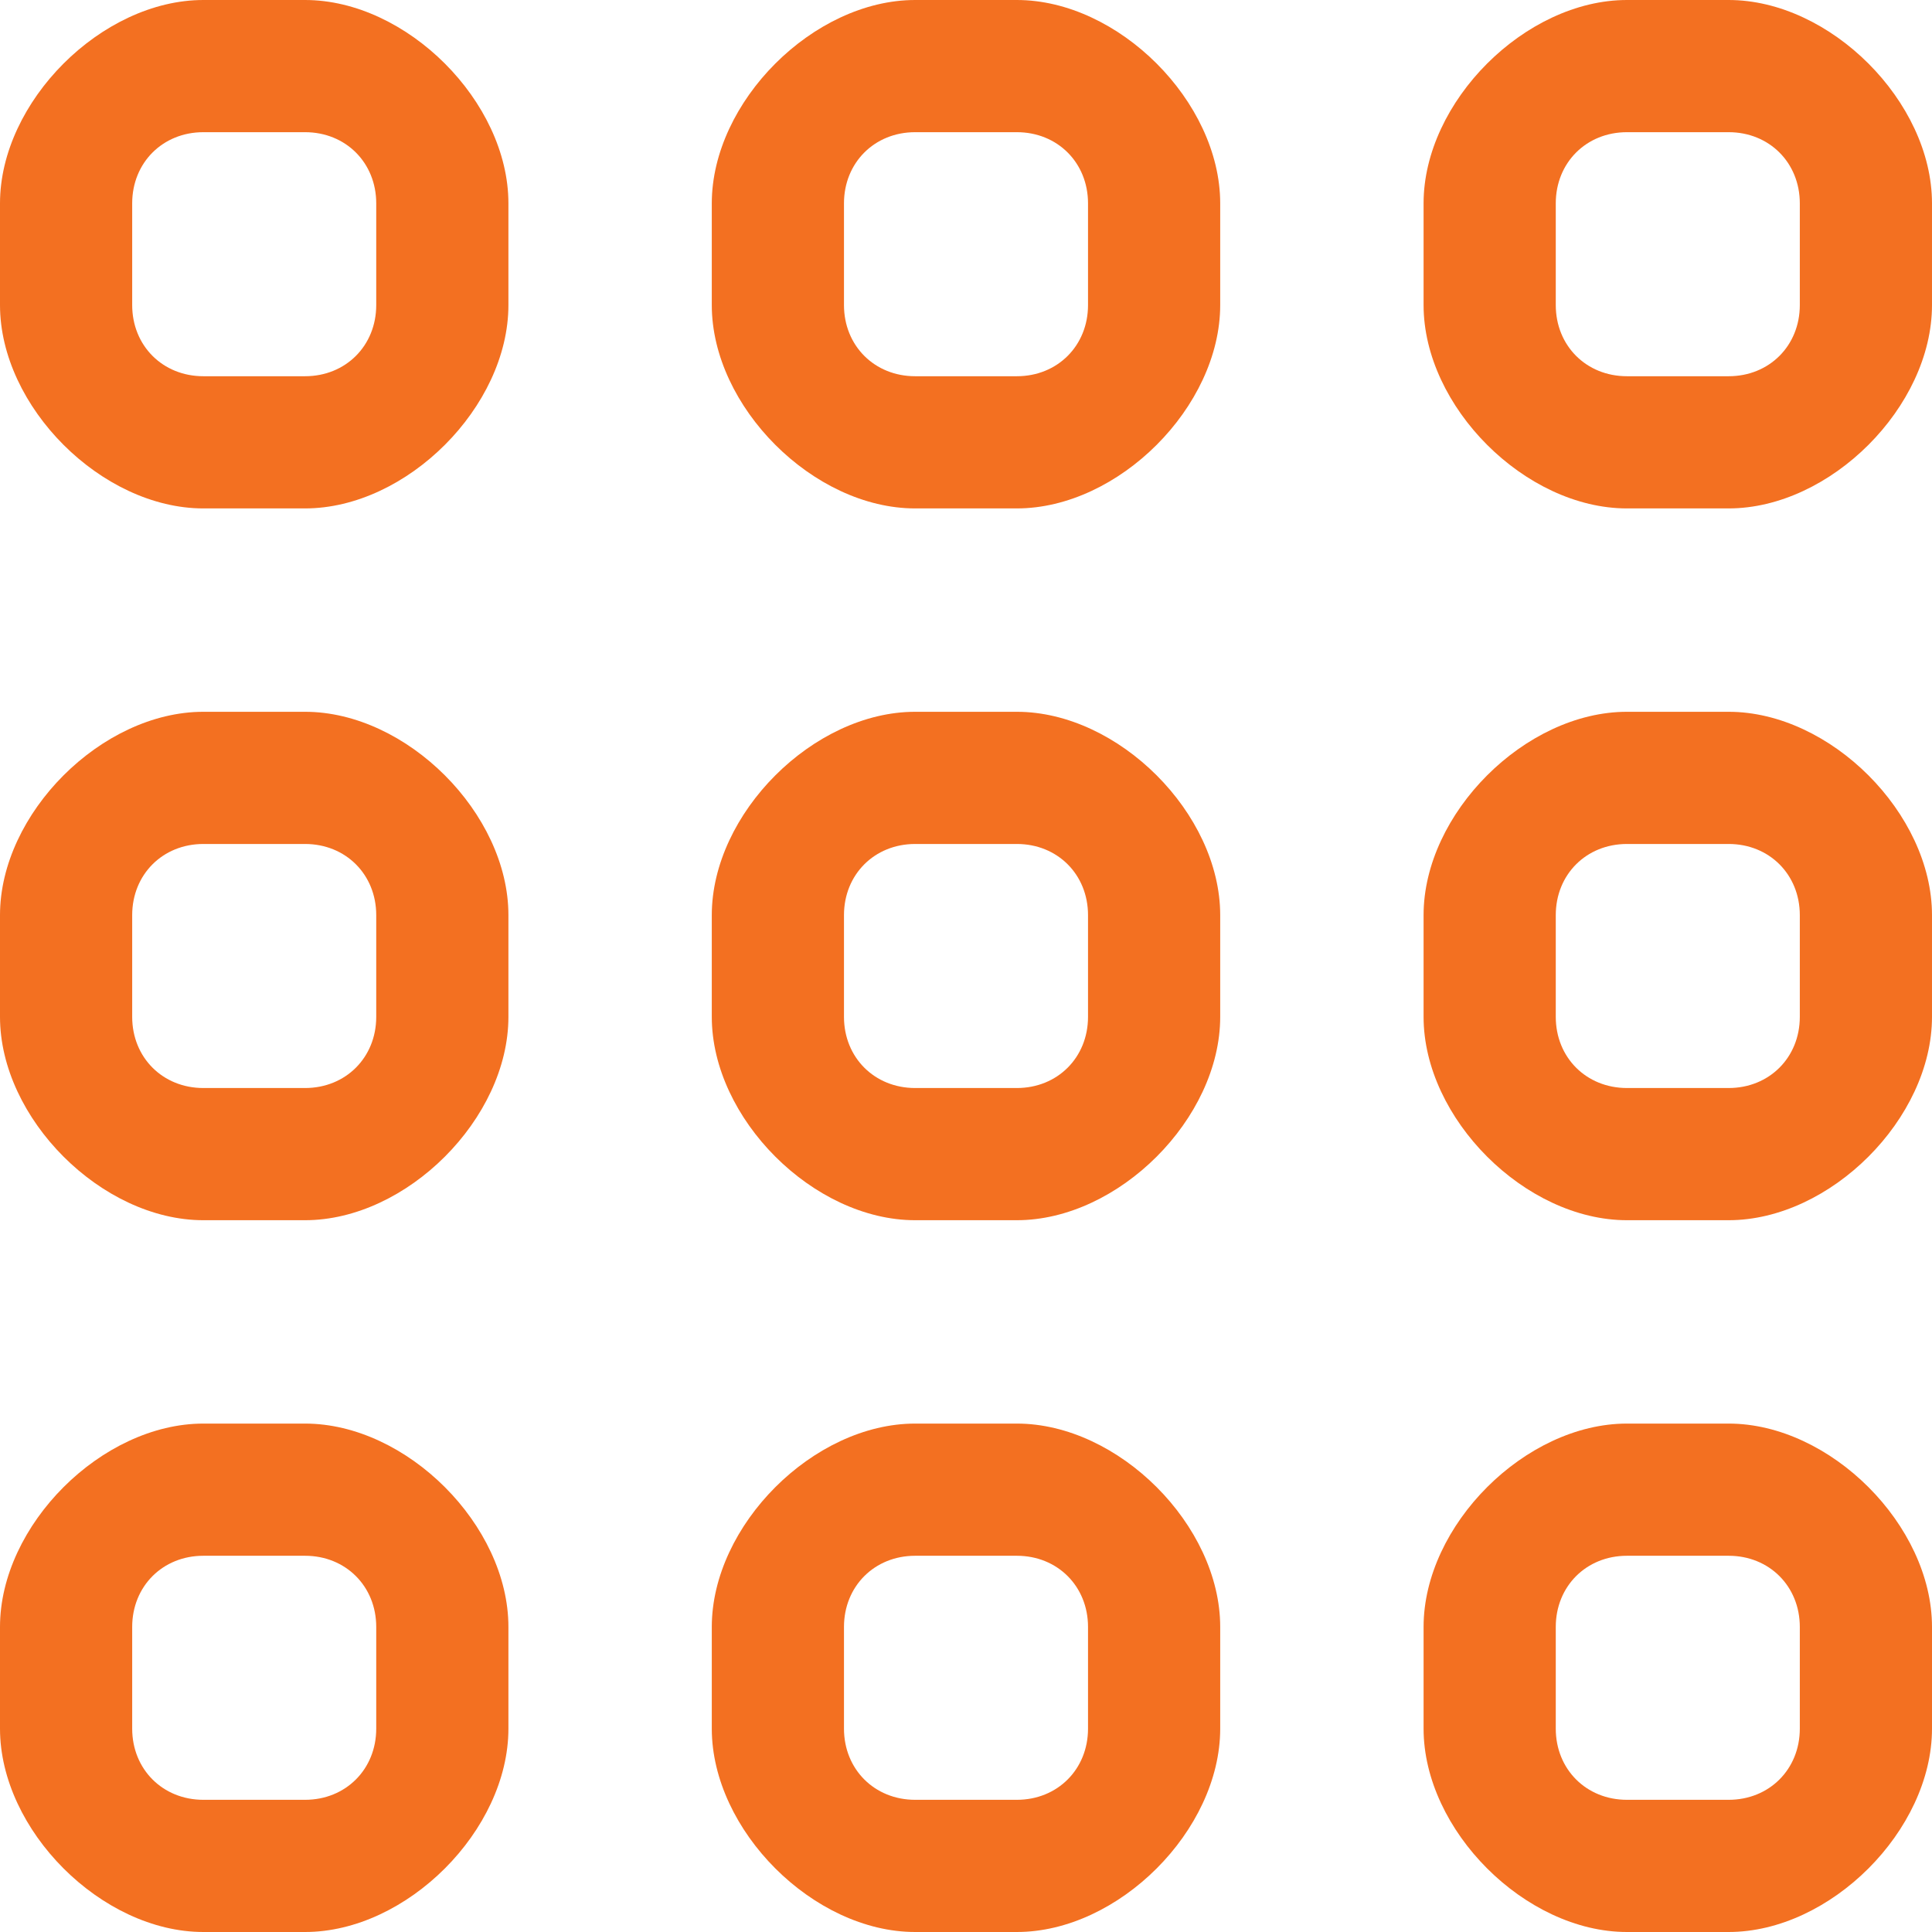 <svg xmlns="http://www.w3.org/2000/svg" width="19" height="19"><path fill-rule="evenodd" fill="#f37021" d="M17 19h-1c-1 0-2-1-2-2v-1c0-1 1-2 2-2h1c1 0 2 1 2 2v1c0 1-1 2-2 2zm.7-3c0-.4-.3-.7-.7-.7h-1c-.4 0-.7.3-.7.7v1c0 .4.3.7.7.7h1c.4 0 .7-.3.7-.7v-1zm-.7-4h-1c-1 0-2-1-2-2V9c0-1 1-2 2-2h1c1 0 2 1 2 2v1c0 1-1 2-2 2zm.7-3c0-.4-.3-.7-.7-.7h-1c-.4 0-.7.3-.7.7v1c0 .4.3.7.7.7h1c.4 0 .7-.3.7-.7V9zM17 5h-1c-1 0-2-1-2-2V2c0-1 1-2 2-2h1c1 0 2 1 2 2v1c0 1-1 2-2 2zm.7-3c0-.4-.3-.7-.7-.7h-1c-.4 0-.7.3-.7.7v1c0 .4.3.7.7.7h1c.4 0 .7-.3.7-.7V2zM10 19H9c-1 0-2-1-2-2v-1c0-1 1-2 2-2h1c1 0 2 1 2 2v1c0 1-1 2-2 2zm.7-3c0-.4-.3-.7-.7-.7H9c-.4 0-.7.3-.7.7v1c0 .4.3.7.7.7h1c.4 0 .7-.3.7-.7v-1zm-.7-4H9c-1 0-2-1-2-2V9c0-1 1-2 2-2h1c1 0 2 1 2 2v1c0 1-1 2-2 2zm.7-3c0-.4-.3-.7-.7-.7H9c-.4 0-.7.3-.7.7v1c0 .4.3.7.7.7h1c.4 0 .7-.3.7-.7V9zM10 5H9C8 5 7 4 7 3V2c0-1 1-2 2-2h1c1 0 2 1 2 2v1c0 1-1 2-2 2zm.7-3c0-.4-.3-.7-.7-.7H9c-.4 0-.7.3-.7.7v1c0 .4.3.7.7.7h1c.4 0 .7-.3.7-.7V2zM3 19H2c-1 0-2-1-2-2v-1c0-1 1-2 2-2h1c1 0 2 1 2 2v1c0 1-1 2-2 2zm.7-3c0-.4-.3-.7-.7-.7H2c-.4 0-.7.3-.7.7v1c0 .4.3.7.7.7h1c.4 0 .7-.3.7-.7v-1zM3 12H2c-1 0-2-1-2-2V9c0-1 1-2 2-2h1c1 0 2 1 2 2v1c0 1-1 2-2 2zm.7-3c0-.4-.3-.7-.7-.7H2c-.4 0-.7.3-.7.7v1c0 .4.3.7.7.7h1c.4 0 .7-.3.7-.7V9zM3 5H2C1 5 0 4 0 3V2c0-1 1-2 2-2h1c1 0 2 1 2 2v1c0 1-1 2-2 2zm.7-3c0-.4-.3-.7-.7-.7H2c-.4 0-.7.3-.7.7v1c0 .4.3.7.7.7h1c.4 0 .7-.3.7-.7V2z"/></svg>
